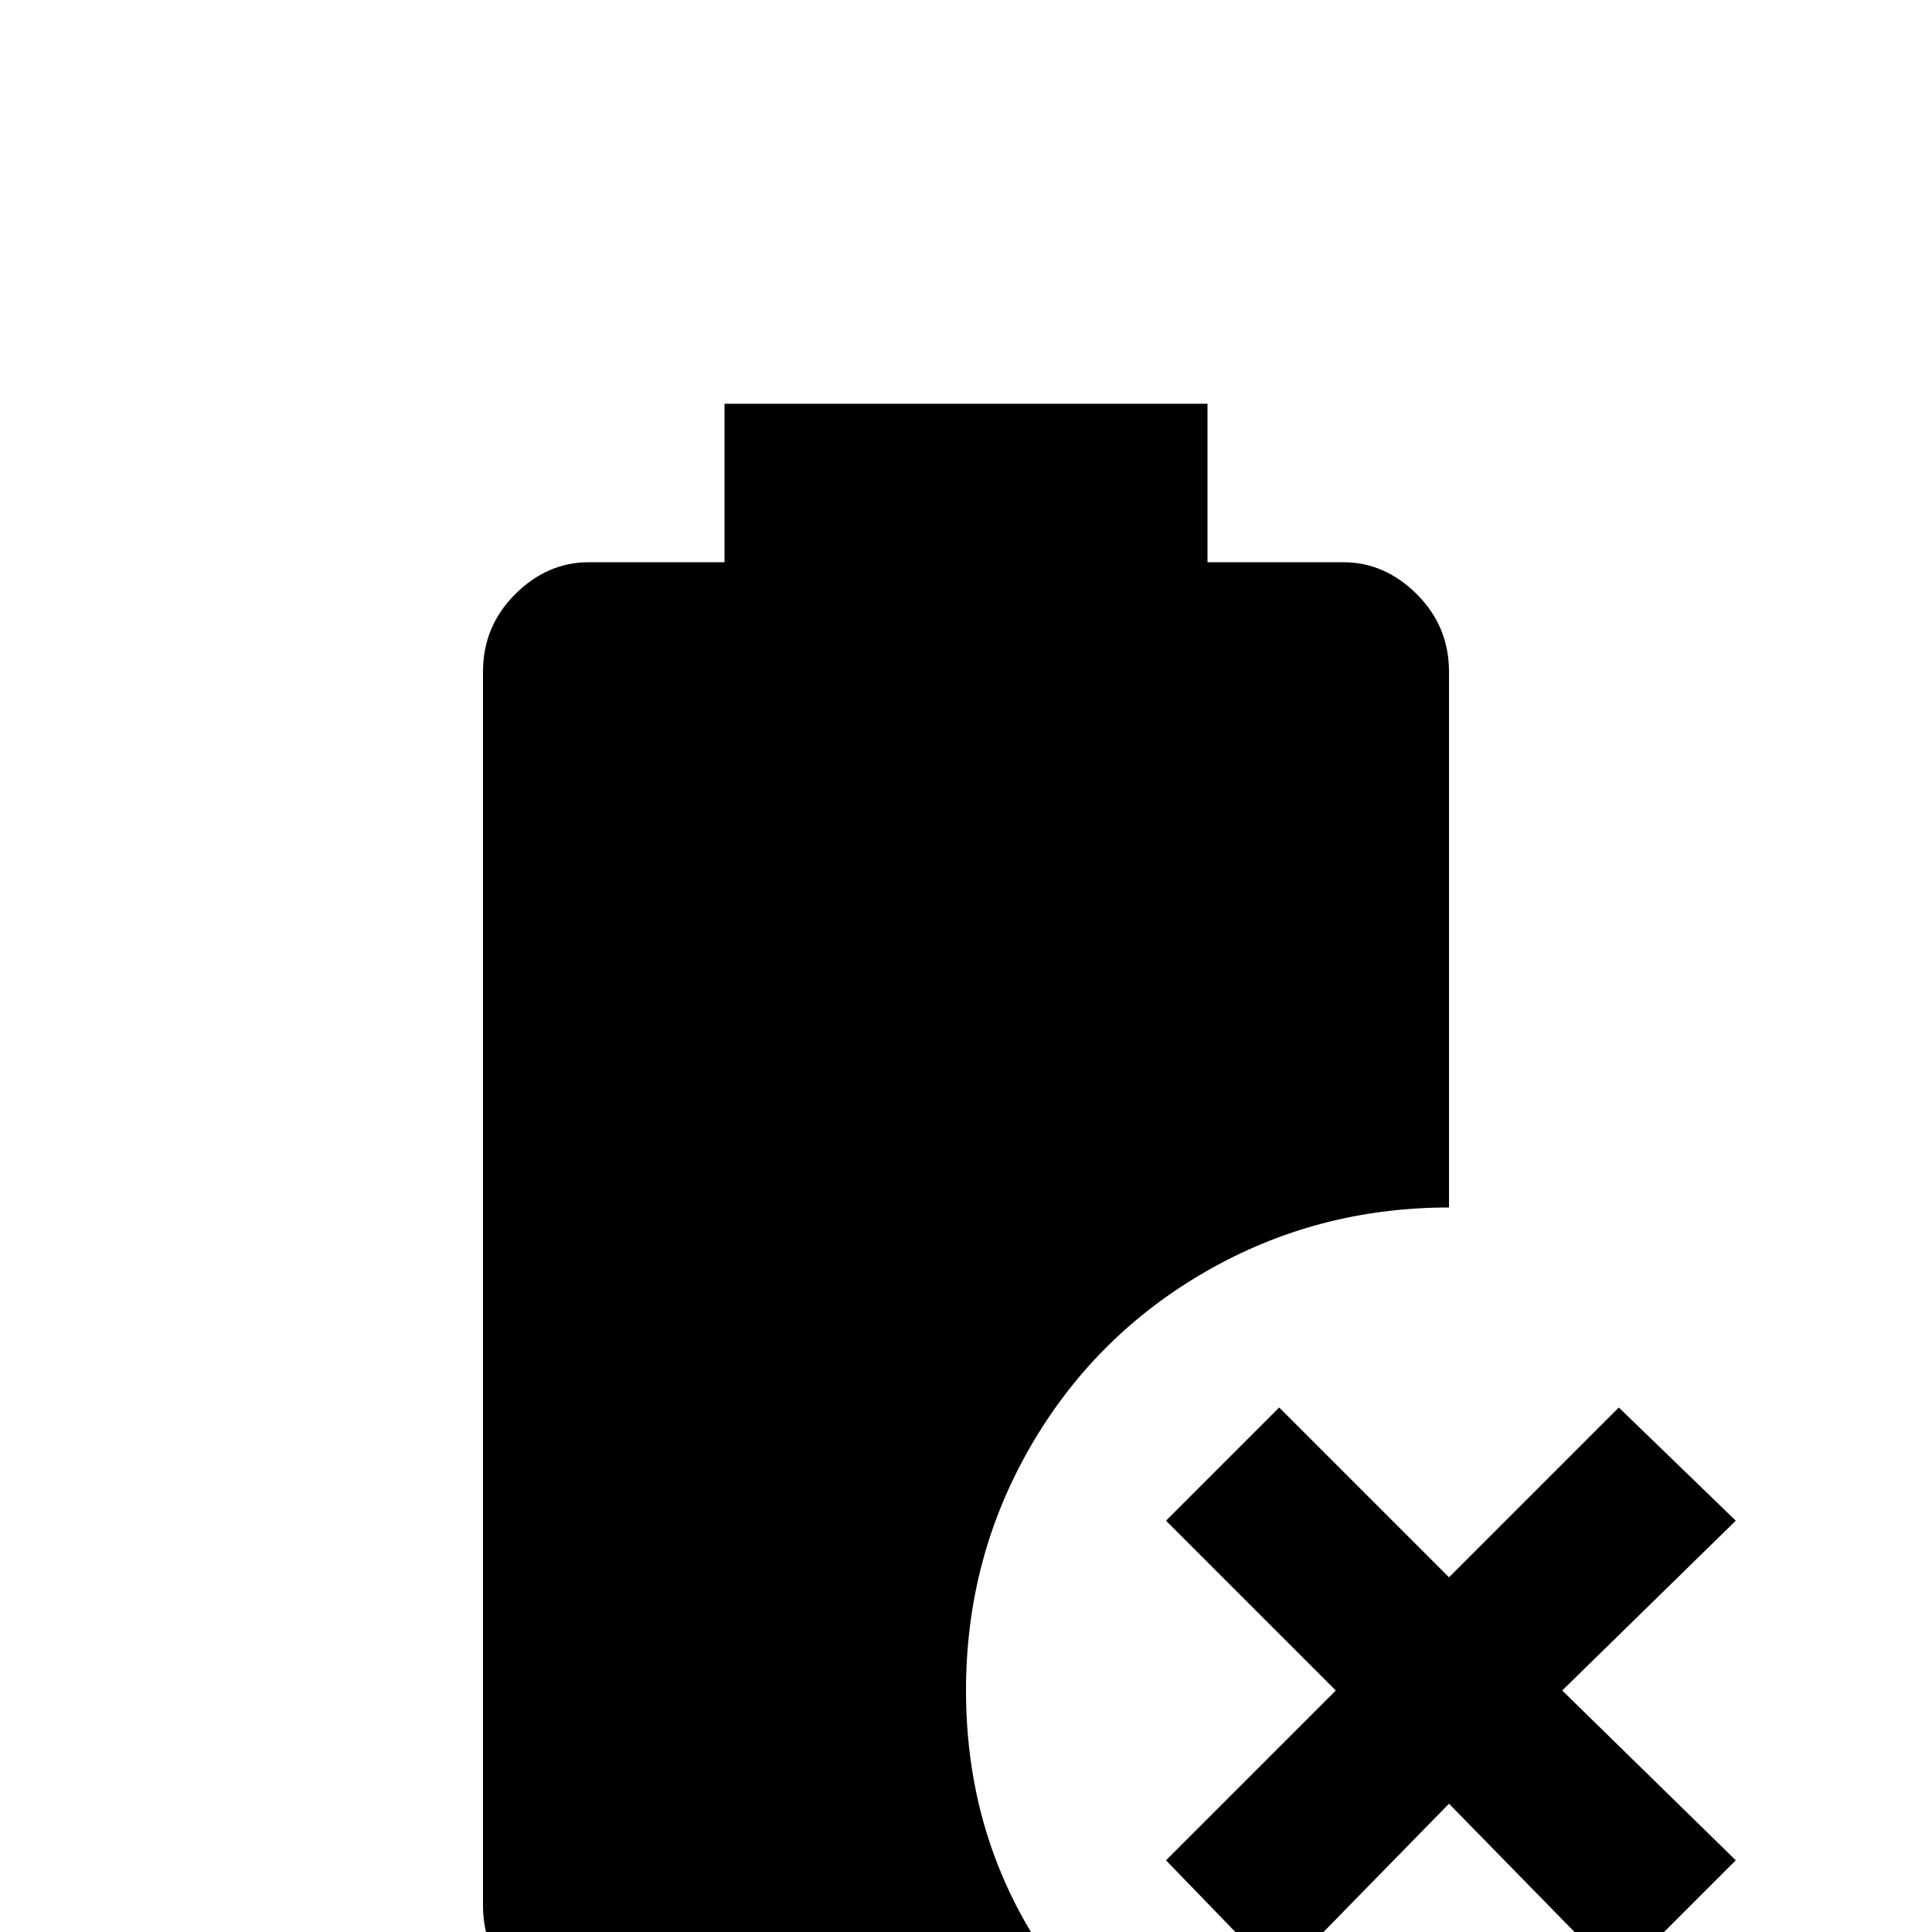 <svg xmlns="http://www.w3.org/2000/svg" viewBox="0 -512 512 512">
	<path fill="#000000" d="M289 21H156Q145 21 136.5 13Q128 5 128 -7V-334Q128 -346 136.5 -354.5Q145 -363 156 -363H192V-405H320V-363H356Q367 -363 375.5 -354.5Q384 -346 384 -334V-192Q349 -192 319.5 -175Q290 -158 273 -128.5Q256 -99 256 -64Q256 -15 289 21ZM460 -19L429 12L384 -34L339 12L309 -19L354 -64L309 -109L339 -139L384 -94L429 -139L460 -109L414 -64Z"/>
</svg>